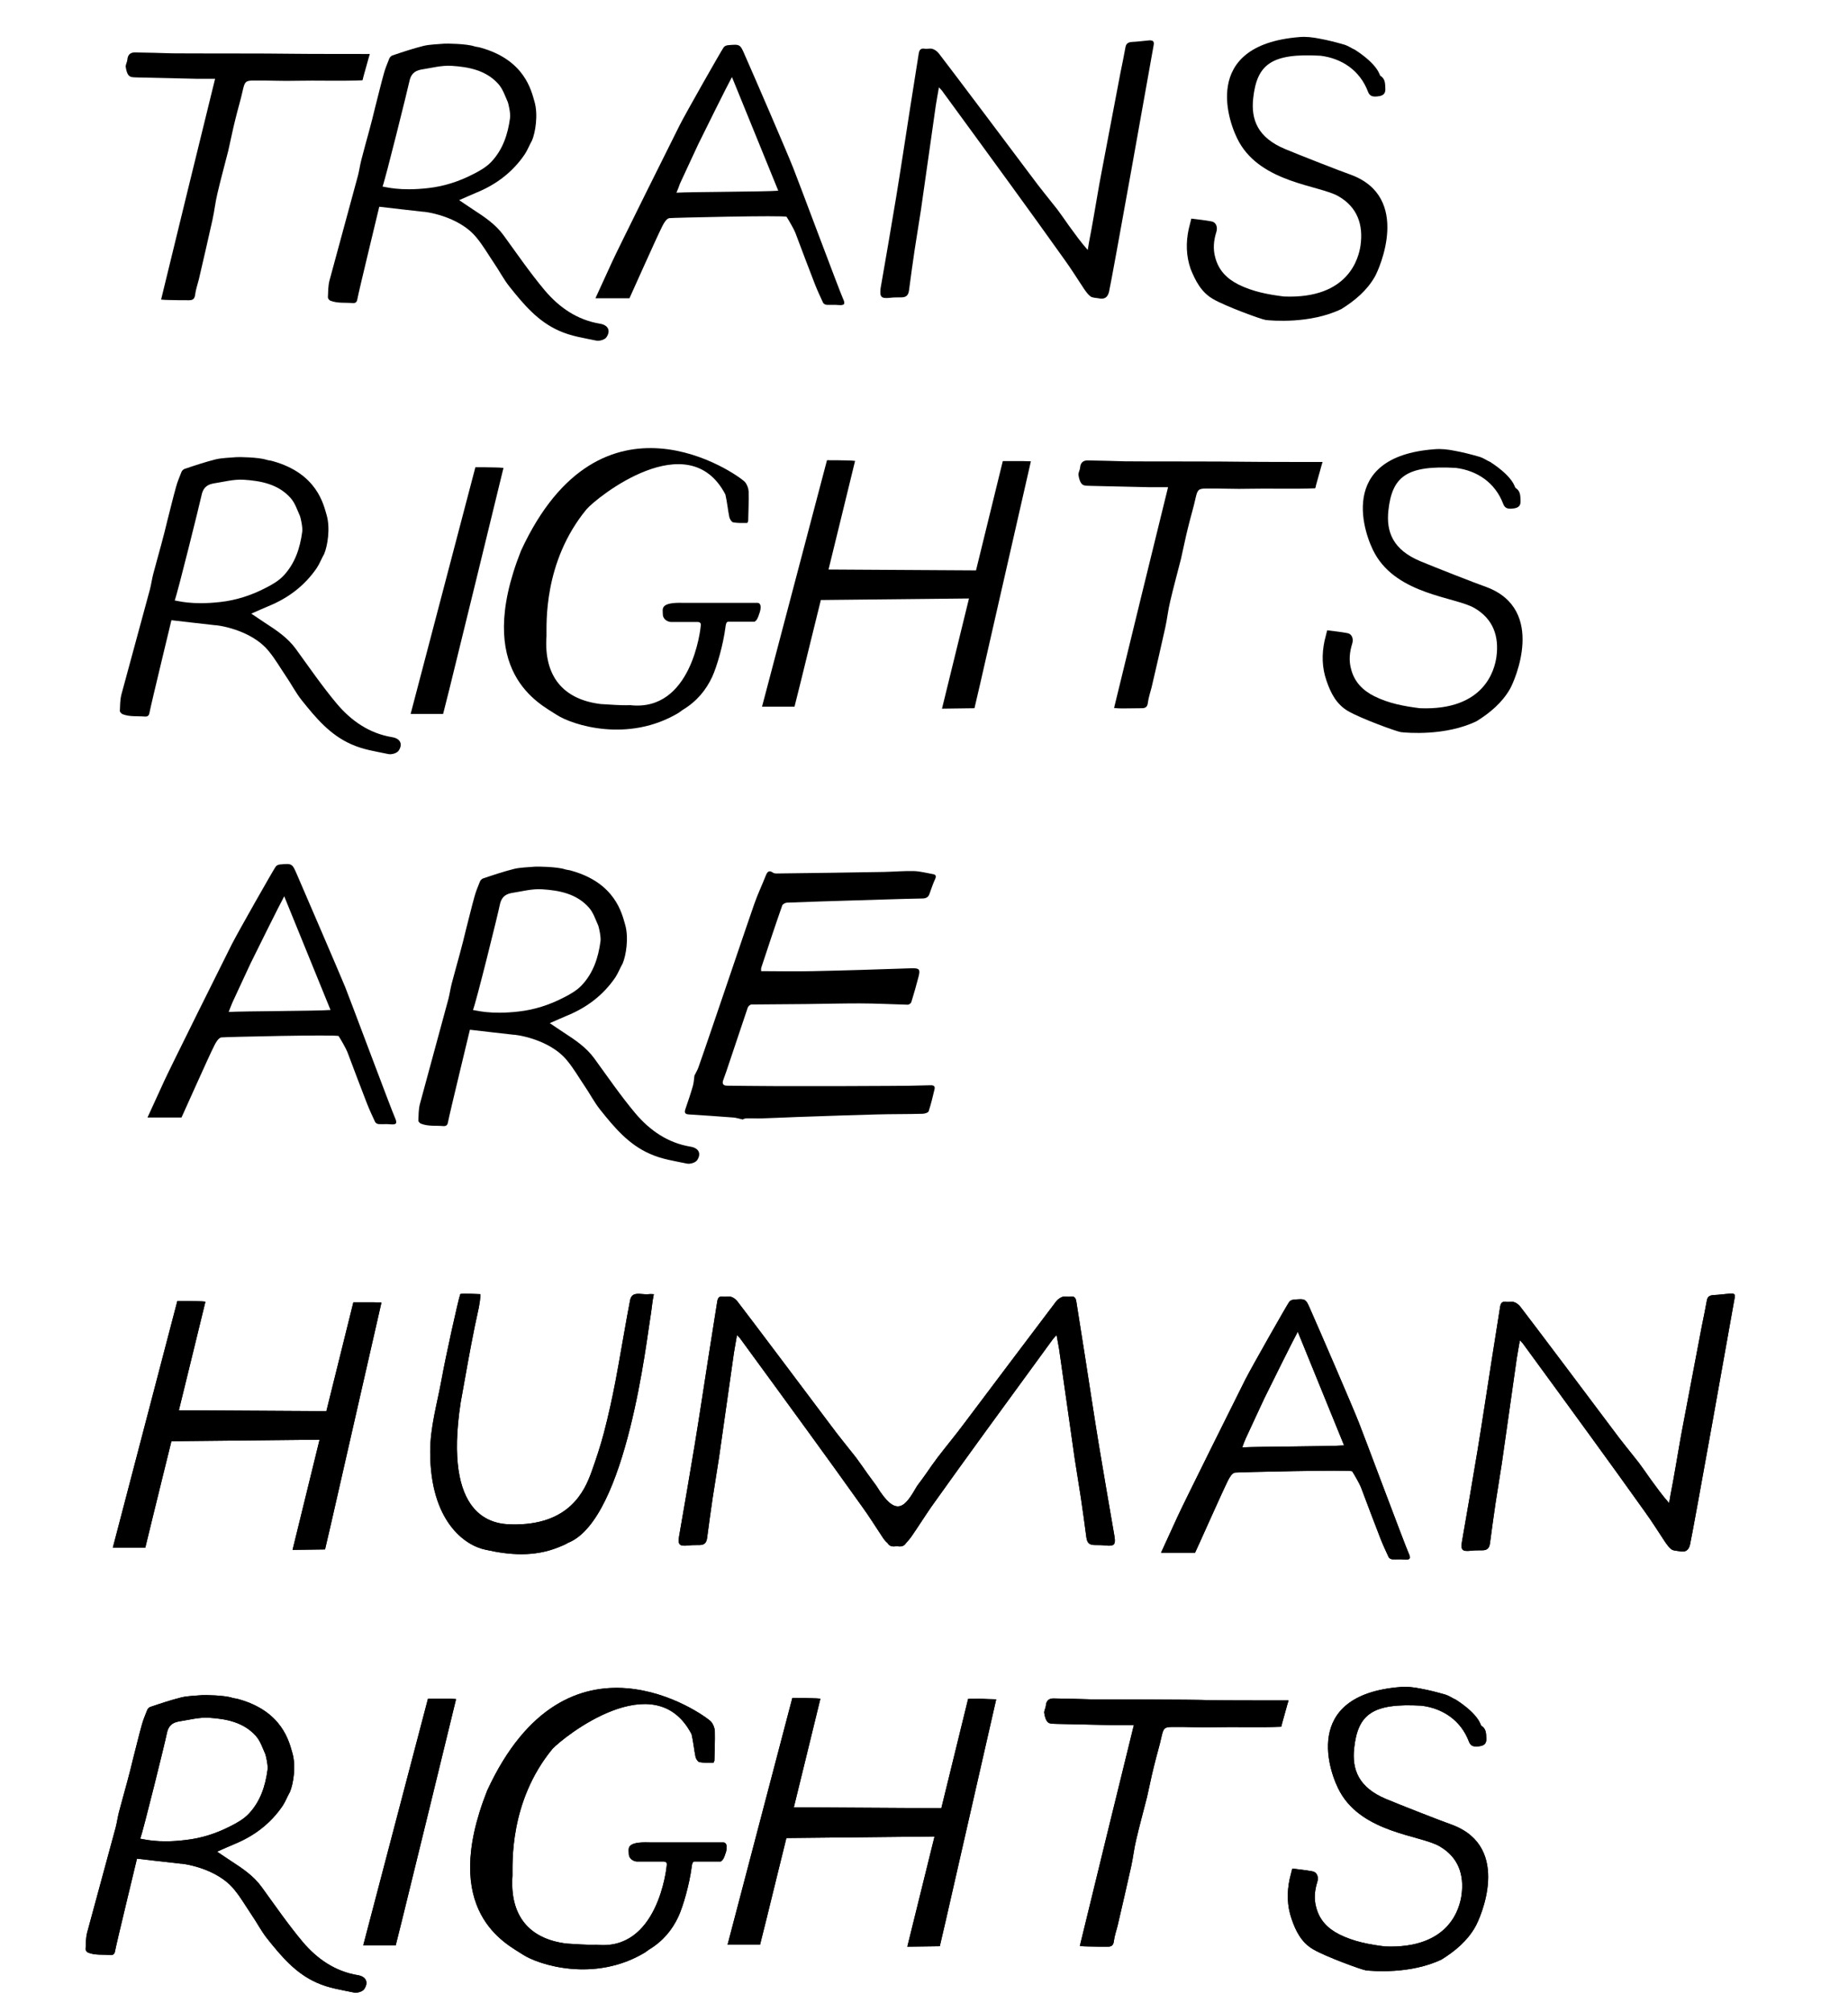 <?xml version="1.0" encoding="utf-8"?>
<!-- Generator: Adobe Illustrator 21.1.0, SVG Export Plug-In . SVG Version: 6.00 Build 0)  -->
<svg version="1.1" id="Layer_1" xmlns="http://www.w3.org/2000/svg" xmlns:xlink="http://www.w3.org/1999/xlink" x="0px" y="0px"
	 viewBox="0 0 842 916.9" style="enable-background:new 0 0 842 916.9;" xml:space="preserve">
<g id="allText">
	<path d="M405.5,135.7c1.6-0.2,3.1-0.2,4.7-0.2c2.6,0.1,3.7-0.8,4-3.4c0.8-6,1.6-12,2.5-18c0.9-6.1,2-12.3,2.9-18.4
		c2.3-15.9,4.5-31.8,6.8-47.8c0.4-2.6,0.9-5.1,1.4-8.1c0.8,0.9,1.3,1.3,1.6,1.8c10.2,14,20.5,28,30.7,42.1
		c8.3,11.4,16.5,22.8,24.7,34.3c3.2,4.4,6.1,9.1,9.1,13.6c0.9,1.3,1.8,2.6,3,3.5c0.9,0.6,2.3,0.6,3.5,0.8c2.7,0.6,4.2-0.2,4.9-2.9
		c1.4-6.1,18.8-103.6,20.3-112.2c0.4-1.9-0.2-2.5-2-2.4c-2.6,0.2-5.1,0.6-7.7,0.7c-1.8,0.1-2.8,0.7-3.1,2.4
		c-0.7,3.9-1.5,7.8-2.3,11.7c-2.9,15.3-5.8,30.5-8.7,45.8c-1.2,6.2-2.2,12.5-3.3,18.7c-0.7,4.2-1.5,8.4-2.3,12.6
		c-0.2,1.2-0.4,2.4-0.6,3.6c-3.2-3.6-5.9-7.4-8.6-11.1c-1.7-2.4-3.4-4.9-5.2-7.3c-3.9-5-8-9.9-11.8-15.1c-2-2.7-39.4-52.5-42.2-56
		c-0.7-0.9-1.8-1.8-2.9-2.1c-1.1-0.4-2.3,0.1-3.5-0.1c-1.8-0.3-2.5,0.4-2.8,2.2c-1.3,8.4-2.7,16.9-4,25.3
		c-2.1,13.4-4.1,26.8-6.3,40.2c-2.3,13.9-4.7,27.8-7.1,41.6C400.8,135.4,401.5,136.1,405.5,135.7z"/>
	<path d="M164.6,73c-0.6,2.3-0.9,4.7-1.5,7c-4.3,16-8.7,31.9-13,47.9c-0.6,2.4-0.6,5-0.7,7.6c0,0.5,0.6,1.3,1.1,1.5
		c3.3,1.3,6.8,0.8,10.2,1.1c1.3,0.1,1.9-0.5,2.1-1.7c0.8-4.3,10-42,10-42.2c6.6,0.8,13.2,1.5,20.1,2.3c-0.5-0.2,16.1,1.5,24.4,12
		c2.8,3.4,5.1,7.4,7.6,11.1c2.5,3.6,4.5,7.6,7.3,11.1c6.4,8,12.8,15.7,22.5,20c5.5,2.5,11.3,3.3,17,4.5c1.4,0.3,3.8-0.4,4.6-1.5
		c2.1-3.1,0.7-5.6-2.9-6.2c-10.4-1.7-18.6-7.4-25.2-15.2c-6.7-8-12.6-16.6-18.7-25c-3.7-5.1-8.8-8.5-13.9-11.8c-2-1.3-4-2.7-6.4-4.3
		c3-1.3,5.4-2.4,7.8-3.4c9.1-3.7,16.6-9.4,22.1-17.5c1.3-2,2.1-4.2,3.3-6.3c1.5-3.5,2.9-11.7,1.1-17.8c-1.4-4.7-4.3-18.9-24.6-24.5
		c-0.9-0.3-1.9-0.3-2.8-0.6c-3.6-1.2-12.8-1.3-13.7-1.2c-3.2,0.3-6.4,0.3-9.4,1c-4.8,1.2-9.6,2.8-14.3,4.4c-0.5,0.2-1.1,0.8-1.3,1.3
		c-0.9,2.3-1.9,4.6-2.5,6.9c-1.4,5-2.6,10.1-3.9,15.1c-0.9,3.7-1.8,7.4-2.8,11C167,63.9,165.8,68.4,164.6,73z M186.5,37.2
		c0.6-3.1,2.1-4.9,5.4-5.5c4.6-0.7,9.3-2,13.9-1.7c7.8,0.5,15.6,2,21.2,8.2c2.1,2.3,3.1,5.5,4.4,8.4c0.2,0.5,1.3,5,1,7.1
		c-1,7.5-3.3,14.5-8.6,20.1c-2.3,2.4-5.3,4.1-8.3,5.6c-6.4,3.3-13.2,5.5-20.4,6.3c-13,1.5-19.6-0.6-20.8-0.7
		C175.6,81.7,185.7,40.9,186.5,37.2z"/>
	<path d="M552.6,136.2c5.6,3.3,22,9.3,24.1,9.6c2.5,0.3,20.3,1.9,34.5-5c6.1-3.8,11.6-8.4,15.2-14.7c2-3.5,16.7-36.1-10.7-46.4
		c-4.4-1.5-24.5-9.4-30.2-11.8c-12.4-5.2-15.6-13.3-14.5-23.2c1.7-15.3,8.2-20.6,30.7-19.3c9.6,1.2,17.9,6.6,21.6,16.4
		c0.8,2.1,2.2,2.5,5.2,2c2.1-0.4,2.8-1.5,2.7-3.5c-0.1-2.2,0-4.4-2.3-5.8c-0.4-0.2-0.6-4.7-11.5-11.8c-1.6-0.7-3.1-1.8-4.7-2.3
		c-3.8-1.1-7.6-2.1-11.5-2.8c-3-0.6-6.2-1-9.3-0.7c-45.3,3.7-32.1,39.5-27.3,47.9c10.5,18.6,36.5,19.6,45.2,24.6s11.4,13,10.1,22.4
		c-0.8,5.5-5.2,24.5-34.9,23.3c-7.2-0.9-14.2-2.2-20.8-5.5c-5.3-2.7-9-6.5-10.5-12.3c-1.1-3.9-0.7-7.8,0.5-11.6
		c0.7-2.2-0.1-4.4-2.1-4.8c-3.1-0.6-6.3-0.9-9.3-1.3c-0.4,1.6-0.8,3.2-1.2,4.8c-1.3,6.1-1.2,12.2,0.9,18.2
		C544.7,128,547.3,133.1,552.6,136.2z"/>
	<path d="M301.8,103c0.7-1.4,1.8-3.3,3.1-3.6c1-0.2,53-1.4,53.5-0.6c0.9,1.4,3.4,5.7,4,7.3c2.9,7.8,5.9,15.6,8.9,23.4
		c1.1,2.8,2.4,5.6,3.7,8.4c0.2,0.5,1.1,1,1.7,1c1.8,0.1,3.6-0.1,5.4,0.1c2.6,0.2,3.2-0.4,2-2.9c-1.6-3.5-21.4-56.5-22.7-59.6
		c-3-7.6-17.7-41.6-21.9-51.1c-2.3-5.3-2.2-5.3-7.9-4.8c-0.7,0.1-1.5,0.4-1.9,1c-1.3,1.9-17,29.5-20,35.4
		c-2.8,5.5-28.9,58-30.8,62.3c-2.5,5.4-5,10.9-7.6,16.6c5.1,0,10.2,0,15.5,0C287.5,134.5,299,108.5,301.8,103z M309.8,83.7
		c2.2-4.9,7.9-16.9,8.4-18.1c1.5-3.1,13.8-27.9,15.3-30.5c7.2,17.7,14.2,34.8,21.1,51.8c-6.3,0.5-39.5,0.5-46.4,0.9
		C308.8,86.5,309.3,85.1,309.8,83.7z"/>
	<path d="M58.9,34.6c0.9,0.8,2.7,0.6,4.2,0.7c8.8,0.2,17.7,0.4,26.5,0.6c2.7,0,5.3,0,8.4,0c-8.3,33.7-16.4,66.9-24.6,100.6
		c1.1,0.1,2.3,0.2,3.6,0.2c3.1,0.1,6.1,0.1,9.2,0.1c1.6,0,2.5-0.6,2.7-2.5c0.3-2.4,1.1-4.6,1.7-7c2.1-9,4.2-18.1,6.2-27.1
		c0.9-4,1.3-8.2,2.3-12.2c1.5-6.5,3.3-12.9,4.9-19.3c1.1-4.7,2-9.5,3.2-14.2c1.1-4.6,2.5-9.1,3.5-13.7c0.8-3.4,1.2-4.1,4.7-4.1
		c6.7-0.1,13.4,0.3,20.1,0.1c8.3-0.2,19.8,0.2,29.5-0.2c0.4-0.1,0.2-0.5,0.9-2.8c0.3-0.9,2.1-7.7,2.6-9.2c0,0-30.6,0-35.2-0.1
		c-9.5-0.2-49.6-0.1-54.9-0.2c-2.3-0.1-14.5-0.4-16.7-0.4c-2.3-0.1-3.5,1-3.7,3.4c-0.1,1.1-0.9,2.3-0.7,3.3
		C57.5,31.9,57.9,33.8,58.9,34.6z"/>
	<path d="M330.5,225.3c0.8,3.4,1.1,6.9,1.8,10.3c0.2,0.9,1,2.2,1.7,2.4c2.1,0.4,4.3,0.3,6.4,0.3c0.2,0,0.4-0.7,0.5-1
		c0.1-4.5,0.3-8.9,0.2-13.4c-0.1-1.5-0.7-3.1-1.7-4.3c-3.3-3.5-65.5-47.6-102,31.3c-22,55.5,8.8,69.9,16.2,74.8
		c7.2,4.7,32.6,12.9,55.6-0.9c0.6-0.4,1.2-0.9,1.8-1.3c6.5-3.9,10.7-9.1,13.5-15.1c2.1-4.6,5-14.4,6.1-23c0.1-0.8,0.3-2,1.1-2.1
		c0.8,0,12.3,0,12.1,0c0.9-0.6,1.4-1.2,2.4-4.4c0.6-2,0.6-4.1-1-4.2c-4.5,0-24.7,0-33.7,0c-11-0.4-9.5,2.8-9.5,5.1
		c0,2.6,2.5,3.6,3.7,3.6c3.7,0,8.1,0,11,0c1.8-0.1,2.8,0.1,2.6,1.6c-0.1,1.6-4.2,39.5-32.2,36.3c-4.4,0.2-9-0.3-13.4-0.5
		c-17.2-2.1-26-12.8-24.7-31c0.1-5.2-1.6-33.6,18.2-57.7C271.9,226.6,313.7,193.1,330.5,225.3z"/>
	<path d="M55.8,325.4c3.3,1.3,6.8,0.8,10.2,1.1c1.3,0.1,1.9-0.5,2.1-1.7c0.8-4.3,10-42,10-42.2c6.6,0.8,13.2,1.5,20.1,2.3
		c-0.5-0.2,16.1,1.5,24.4,12c2.8,3.4,5.1,7.4,7.6,11.1c2.5,3.6,4.5,7.6,7.3,11.1c6.4,8,12.8,15.7,22.5,20c5.5,2.5,11.3,3.3,17,4.5
		c1.4,0.3,3.8-0.4,4.6-1.5c2.1-3.1,0.7-5.6-2.9-6.2c-10.4-1.7-18.6-7.4-25.2-15.2c-6.7-8-12.6-16.6-18.7-25
		c-3.7-5.1-8.8-8.5-13.9-11.8c-2-1.3-4-2.7-6.4-4.3c3-1.3,5.4-2.4,7.8-3.4c9.1-3.7,16.6-9.4,22.1-17.5c1.3-2,2.1-4.2,3.3-6.3
		c1.5-3.5,2.9-11.7,1.1-17.8c-1.4-4.7-4.3-18.9-24.6-24.5c-0.9-0.3-1.9-0.3-2.8-0.6c-3.6-1.2-12.8-1.3-13.7-1.2
		c-3.2,0.3-6.4,0.3-9.4,1c-4.8,1.2-9.6,2.8-14.3,4.4c-0.5,0.2-1.1,0.8-1.3,1.3c-0.9,2.3-1.9,4.6-2.5,6.9c-1.4,5-2.6,10.1-3.9,15.1
		c-0.9,3.7-1.8,7.4-2.8,11c-1.2,4.5-2.5,9-3.7,13.6c-0.6,2.3-0.9,4.7-1.5,7c-4.3,16-8.7,31.9-13,47.9c-0.6,2.4-0.6,5-0.7,7.6
		C54.7,324.4,55.3,325.2,55.8,325.4z M91.8,225.8c0.6-3.1,2.1-4.9,5.4-5.5c4.6-0.7,9.3-2,13.9-1.7c7.8,0.5,15.6,2,21.2,8.2
		c2.1,2.3,3.1,5.5,4.4,8.4c0.2,0.5,1.3,5,1,7.1c-1,7.5-3.3,14.5-8.6,20.1c-2.3,2.4-5.3,4.1-8.3,5.6c-6.4,3.3-13.2,5.5-20.4,6.3
		c-13,1.5-19.6-0.6-20.8-0.7C80.9,270.3,91,229.5,91.8,225.8z"/>
	<path d="M520.3,322.7c1.6,0,2.5-0.6,2.7-2.5c0.3-2.4,1.1-4.6,1.7-7c2.1-9,4.2-18.1,6.2-27.1c0.9-4,1.3-8.2,2.3-12.2
		c1.5-6.5,3.3-12.9,4.9-19.3c1.1-4.7,2-9.5,3.2-14.2c1.1-4.6,2.5-9.1,3.5-13.7c0.8-3.4,1.2-4.1,4.7-4.1c6.7-0.1,13.4,0.3,20.1,0.1
		c8.3-0.2,19.8,0.2,29.5-0.2c0.4-0.1,0.2-0.5,0.9-2.8c0.3-0.9,2.1-7.7,2.6-9.2c0,0-30.6,0-35.2-0.1c-9.5-0.2-49.6-0.1-54.9-0.2
		c-2.3-0.1-14.5-0.4-16.7-0.4c-2.3-0.1-3.5,1-3.7,3.4c-0.1,1.1-0.9,2.3-0.7,3.3c0.2,1.5,0.7,3.3,1.7,4.2c0.9,0.8,2.7,0.6,4.2,0.7
		c8.8,0.2,17.7,0.4,26.5,0.6c2.7,0,5.3,0,8.4,0c-8.3,33.7-16.4,66.9-24.6,100.6c1.1,0.1,2.3,0.2,3.6,0.2
		C514.2,322.7,517.2,322.8,520.3,322.7z"/>
	<path d="M204.8,313.8c8.3-33.7,16.4-66.9,24.6-100.6c-1.1-0.1-2.3-0.2-3.6-0.2c-3.1-0.1-6.1-0.1-9.2-0.1l-29.5,112.4
		c5.3,0,9.3,0,14.8,0L204.8,313.8z"/>
	<path d="M347.2,322c5.3,0,9.3,0,14.8,0l2.9-11.6c3-12.4,6.1-24.7,9.1-37c22.6-0.2,45-0.5,67.5-0.7l-12.3,50.2
		c5.3-0.1,9.3-0.1,14.8-0.2l2.7-11.6c7.7-33.9,15.3-67.2,23-100.9c-1.1,0-2.3-0.1-3.6-0.1c-3.1,0-6.1,0-9.2,0l-12.2,49.8l-67.2-0.4
		c4-16.5,8.1-32.9,12.1-49.5c-1.1-0.1-2.3-0.2-3.6-0.2c-3.1-0.1-6.1-0.1-9.2-0.1L347.2,322z"/>
	<path d="M626.5,252.4C637,271,663,272,671.7,277s11.4,13,10.1,22.4c-0.8,5.5-5.2,24.5-34.9,23.3c-7.2-0.9-14.2-2.2-20.8-5.5
		c-5.3-2.7-9-6.5-10.5-12.3c-1.1-3.9-0.7-7.8,0.5-11.6c0.7-2.2-0.1-4.4-2.1-4.8c-3.1-0.6-6.3-0.9-9.3-1.3c-0.4,1.6-0.8,3.2-1.2,4.8
		c-1.3,6.1-1.2,12.2,0.9,18.2c1.9,5.6,4.5,10.7,9.8,13.8c5.6,3.3,22,9.3,24.1,9.6c2.5,0.3,20.3,1.9,34.5-5
		c6.1-3.8,11.6-8.4,15.2-14.7c2-3.5,16.7-36.1-10.7-46.4c-4.4-1.5-24.5-9.4-30.2-11.8c-12.4-5.2-15.6-13.3-14.5-23.2
		c1.7-15.3,8.2-20.6,30.7-19.3c9.6,1.2,17.9,6.6,21.6,16.4c0.8,2.1,2.2,2.5,5.2,2c2.1-0.4,2.8-1.5,2.7-3.5c-0.1-2.2,0-4.4-2.3-5.8
		c-0.4-0.2-0.6-4.7-11.5-11.8c-1.6-0.7-3.1-1.8-4.7-2.3c-3.8-1.1-7.6-2.1-11.5-2.8c-3-0.6-6.2-1-9.3-0.7
		C608.5,208.1,621.7,244,626.5,252.4z"/>
	<path d="M356.4,412.6c0.2-0.6,1.3-1.2,2-1.3c10-0.4,20-0.7,30-1c10.6-0.3,21.2-0.7,31.8-0.9c1.9,0,2.9-0.7,3.4-2.4
		c0.8-2.2,1.5-4.4,2.5-6.5c0.6-1.4,0.2-2-1-2.2c-2.9-0.5-5.8-1.3-8.7-1.4c-4.5-0.1-9.1,0.3-13.6,0.4c-16.4,0.3-32.7,0.5-49.1,0.7
		c-0.5,0-1.1-0.1-1.4-0.3c-1.9-1.4-2.7-0.5-3.4,1.3c-1.7,4.3-3.7,8.5-5.2,12.8c-5.1,14.7-10,29.4-15,44
		c-3.5,10.2-6.9,20.4-10.5,30.6c-0.5,1.4-1.3,2.6-1.8,3.7c-0.2,1.7-0.3,3.2-0.7,4.7c-1,3.5-2.2,7-3.4,10.5c-0.6,1.7-0.2,2.4,1.6,2.5
		c6.7,0.4,13.5,0.9,20.2,1.4c1.3,0.1,2.5,0.5,4.3,0.9c0.1,0,0.8-0.5,1.5-0.5c2.4-0.1,4.8,0.1,7.2,0c7-0.2,14-0.6,21.1-0.8
		c10.4-0.4,20.9-0.7,31.3-1c6.9-0.2,13.9-0.1,20.8-0.3c1,0,2.6-0.5,2.8-1.1c1.1-3.3,1.9-6.7,2.7-10.1c0.3-1.3-0.3-1.8-1.7-1.8
		c-6.4,0.2-12.8,0.3-19.2,0.3c-13.4,0.1-26.7,0.1-40.1,0.1c-8.1,0-16.2,0-24.3-0.1c-3.1,0-6.1-0.1-9.2-0.1c-1.7,0-2.4-0.8-1.8-2.5
		c0.5-1.3,0.9-2.6,1.4-3.9c3.3-9.7,6.5-19.5,9.8-29.2c0.2-0.6,1.1-1.4,1.7-1.4c8.3-0.1,16.7-0.1,25-0.2c8.1-0.1,16.1-0.3,24.2-0.3
		c7.3,0,14.7,0.4,22,0.6c0.5,0,1.4-0.6,1.6-1.1c1.2-3.9,2.3-7.7,3.3-11.6c0.9-3.5,0.4-4-3.3-3.9c-14.9,0.5-29.8,1-44.7,1.3
		c-7.8,0.2-15.7,0-23.7,0c0-0.6-0.1-1.2,0.1-1.7C350,431.4,353.1,422,356.4,412.6z"/>
	<path d="M135.4,398.7c-2.3-5.3-2.2-5.3-7.9-4.8c-0.7,0.1-1.5,0.4-1.9,1c-1.3,1.9-17,29.5-20,35.4c-2.8,5.5-28.9,58-30.8,62.3
		c-2.5,5.4-5,10.9-7.6,16.6c5.1,0,10.2,0,15.5,0c0.7-1.4,12.2-27.4,15-32.9c0.7-1.4,1.8-3.3,3.1-3.6c1-0.2,53-1.4,53.5-0.6
		c0.9,1.4,3.4,5.7,4,7.3c2.9,7.8,5.9,15.6,8.9,23.4c1.1,2.8,2.4,5.6,3.7,8.4c0.2,0.5,1.1,1,1.7,1c1.8,0.1,3.6-0.1,5.4,0.1
		c2.6,0.2,3.1-0.4,2-2.9c-1.6-3.5-21.4-56.5-22.7-59.6C154.2,442.3,139.5,408.2,135.4,398.7z M104.2,461.1c0.5-1.3,1-2.7,1.6-4.1
		c2.2-4.9,7.9-16.9,8.4-18.1c1.5-3.1,13.8-27.9,15.3-30.5c7.2,17.7,14.2,34.8,21.1,51.8C144.3,460.7,111.1,460.7,104.2,461.1z"/>
	<path d="M191.8,512c3.3,1.3,6.8,0.8,10.2,1.1c1.3,0.1,1.9-0.5,2.1-1.7c0.8-4.3,10-42,10-42.2c6.6,0.8,13.2,1.5,20.1,2.3
		c-0.5-0.2,16.1,1.5,24.4,12c2.8,3.4,5.1,7.4,7.6,11.1c2.5,3.6,4.5,7.6,7.3,11.1c6.4,8,12.8,15.7,22.5,20c5.5,2.5,11.3,3.3,17,4.5
		c1.4,0.3,3.8-0.4,4.6-1.5c2.1-3.1,0.7-5.6-2.9-6.2c-10.4-1.7-18.6-7.4-25.2-15.2c-6.7-8-12.6-16.6-18.7-25
		c-3.7-5.1-8.8-8.5-13.9-11.8c-2-1.3-4-2.7-6.4-4.3c3-1.3,5.4-2.4,7.8-3.4c9.1-3.7,16.6-9.4,22.1-17.5c1.3-2,2.1-4.2,3.3-6.3
		c1.5-3.5,2.9-11.7,1.1-17.8c-1.4-4.7-4.3-18.9-24.6-24.5c-0.9-0.3-1.9-0.3-2.8-0.6c-3.6-1.2-12.8-1.3-13.7-1.2
		c-3.2,0.3-6.4,0.3-9.4,1c-4.8,1.2-9.6,2.8-14.3,4.4c-0.5,0.2-1.1,0.8-1.3,1.3c-0.9,2.3-1.9,4.6-2.5,6.9c-1.4,5-2.6,10.1-3.9,15.1
		c-0.9,3.7-1.8,7.4-2.8,11c-1.2,4.5-2.5,9-3.7,13.6c-0.6,2.3-0.9,4.7-1.5,7c-4.3,16-8.7,31.9-13,47.9c-0.6,2.4-0.6,5-0.7,7.6
		C190.7,511.1,191.3,511.8,191.8,512z M227.7,412.4c0.6-3.1,2.1-4.9,5.4-5.5c4.6-0.7,9.3-2,13.9-1.7c7.8,0.5,15.6,2,21.2,8.2
		c2.1,2.3,3.1,5.5,4.4,8.4c0.2,0.5,1.3,5,1,7.1c-1,7.5-3.3,14.5-8.6,20.1c-2.3,2.4-5.3,4.1-8.3,5.6c-6.4,3.3-13.2,5.5-20.4,6.3
		c-13,1.5-19.6-0.6-20.8-0.7C216.9,456.9,227,416.1,227.7,412.4z"/>
	<path d="M254.5,705c1.5-0.6,3-1.2,4.3-2c26.8-10.6,36-94.3,37.5-102.6c0.6-3.3,0.8-7,1.6-10.7c-2.7-0.2-2.2,0.2-4.4,0
		c-3.3-0.3-5.7-0.6-6.4,2.7c-1.1,5.2-5.3,30-6.7,37.1c-1.5,7.8-3.2,15.5-5.2,23.2c-1.6,6.1-3.6,12.1-5.7,18
		c-3.1,8.5-10,24.6-36.7,23.9c-8-0.2-31-2.8-22.9-55.6c0.2-0.9,3.2-18.1,4.7-25.9c1.1-5.8,2.3-11.7,3.6-17.5
		c0.3-1.6,0.7-4.2,0.7-5.9c0,0-9-0.5-9.2,0c-1.1,3.4-6.7,28.7-8.5,38.8c-2,11-5.2,21.7-5.2,33c0,31.8,15.9,42.7,25.1,44.6
		C232.1,708.6,243.4,709.5,254.5,705z"/>
	<path d="M69,693.7c3-12.4,6.1-24.7,9.1-37c22.6-0.2,45-0.5,67.5-0.7l-12.3,50.2c5.3-0.1,9.3-0.1,14.8-0.2l2.7-11.6
		c7.7-33.9,15.3-67.2,23-100.9c-1.1,0-2.3-0.1-3.6-0.1c-3.1,0-6.1,0-9.2,0L148.7,643l-67.2-0.4c4-16.5,8.1-32.9,12.1-49.5
		c-1-0.1-2.3-0.2-3.6-0.2c-3.1-0.1-6.1-0.1-9.2-0.1L51.4,705.2c5.3,0,9.3,0,14.8,0L69,693.7z"/>
	<path d="M788.5,589.4c-2.6,0.2-5.1,0.6-7.7,0.7c-1.8,0.1-2.8,0.7-3.1,2.4c-0.7,3.9-1.5,7.8-2.3,11.7c-2.9,15.3-5.8,30.5-8.7,45.8
		c-1.2,6.2-2.2,12.5-3.3,18.7c-0.7,4.2-1.5,8.4-2.3,12.6c-0.2,1.2-0.4,2.4-0.6,3.6c-3.2-3.6-5.9-7.4-8.6-11.1
		c-1.7-2.4-3.4-4.9-5.2-7.3c-3.9-5-8-9.9-11.8-15.1c-2-2.7-39.4-52.5-42.2-56c-0.7-0.9-1.8-1.8-2.9-2.1c-1.1-0.4-2.3,0.1-3.5-0.1
		c-1.8-0.3-2.5,0.4-2.8,2.2c-1.3,8.4-2.7,16.9-4,25.3c-2.1,13.4-4.1,26.8-6.3,40.2c-2.3,13.9-4.7,27.8-7.1,41.6
		c-0.6,3.8,0.1,4.5,4.1,4.1c1.6-0.2,3.1-0.2,4.7-0.2c2.6,0.1,3.7-0.8,4-3.4c0.8-6,1.6-12,2.5-18c0.9-6.1,2-12.3,2.9-18.4
		c2.3-15.9,4.5-31.8,6.8-47.8c0.4-2.6,0.9-5.1,1.4-8.1c0.8,0.9,1.3,1.3,1.6,1.8c10.2,14,20.5,28,30.7,42.1
		c8.3,11.4,16.5,22.8,24.7,34.3c3.2,4.4,6.1,9.1,9.1,13.6c0.9,1.3,1.8,2.6,3,3.5c0.9,0.6,2.3,0.6,3.5,0.8c2.7,0.6,4.2-0.2,4.9-2.9
		c1.4-6.1,18.8-103.6,20.3-112.2C790.8,589.9,790.3,589.3,788.5,589.4z"/>
	<path d="M559.5,674.6c0.7-1.4,1.8-3.3,3.1-3.6c1-0.2,53-1.4,53.5-0.6c0.9,1.4,3.4,5.7,4,7.3c2.9,7.8,5.9,15.6,8.9,23.4
		c1.1,2.8,2.4,5.6,3.7,8.4c0.2,0.5,1.1,1,1.7,1c1.8,0.1,3.6-0.1,5.4,0.1c2.6,0.2,3.2-0.4,2-2.9c-1.6-3.5-21.4-56.5-22.7-59.6
		c-3-7.6-17.7-41.6-21.9-51.1c-2.3-5.3-2.2-5.3-7.9-4.8c-0.7,0.1-1.5,0.4-1.9,1c-1.3,1.9-17,29.5-20,35.4
		c-2.8,5.5-28.9,58-30.8,62.3c-2.5,5.4-5,10.9-7.6,16.6c5.1,0,10.2,0,15.5,0C545.2,706.2,556.7,680.2,559.5,674.6z M567.6,655.4
		c2.2-4.9,7.9-16.9,8.4-18.1c1.5-3.1,13.8-27.9,15.3-30.5c7.2,17.7,14.2,34.8,21.1,51.8c-6.3,0.5-39.5,0.5-46.4,0.9
		C566.5,658.1,567,656.7,567.6,655.4z"/>
	<path d="M313.5,704.2c1.6-0.2,3.1-0.2,4.7-0.2c2.6,0.1,3.7-0.8,4-3.4c0.8-6,1.6-12,2.5-18c0.9-6.1,2-12.3,2.9-18.4
		c2.3-15.9,4.5-31.8,6.8-47.8c0.4-2.6,0.9-5.1,1.4-8.1c0.8,0.9,1.3,1.3,1.6,1.8c10.2,14,20.5,28,30.7,42.1
		c8.3,11.4,16.5,22.8,24.7,34.3c3.2,4.4,6.1,9.1,9.1,13.6c0.7,1.1,1.5,2.2,2.5,3c0.8,1.4,2.1,1.8,4.2,1.4c2,0.4,3.4,0,4.2-1.4
		c0.9-0.9,1.7-1.9,2.5-3c3.1-4.5,6-9.1,9.1-13.6c8.2-11.5,16.4-22.9,24.7-34.3c10.2-14,20.5-28.1,30.7-42.1c0.4-0.5,0.8-0.9,1.6-1.8
		c0.5,3,1.1,5.6,1.4,8.1c2.3,15.9,4.5,31.8,6.8,47.8c0.9,6.1,2,12.3,2.9,18.4c0.9,6,1.7,12,2.5,18c0.4,2.6,1.4,3.4,4,3.4
		c1.6,0,3.1,0,4.7,0.2c3.9,0.4,4.7-0.3,4.1-4.1c-2.4-13.9-4.8-27.8-7.1-41.6c-2.2-13.4-4.2-26.8-6.3-40.2c-1.3-8.4-2.7-16.9-4-25.3
		c-0.3-1.8-1-2.5-2.8-2.2c-1.1,0.2-2.4-0.3-3.5,0.1c-1.1,0.4-2.2,1.2-2.9,2.1c-2.7,3.5-40.2,53.3-42.2,56c-3.8,5.1-7.9,10-11.8,15.1
		c-1.8,2.4-3.5,4.8-5.2,7.3c-1.3,1.9-2.7,3.7-4.1,5.6c-5.5,9.5-9.3,15.2-18.6,0c-1.4-1.9-2.7-3.7-4.1-5.6c-1.7-2.4-3.4-4.9-5.2-7.3
		c-3.9-5-8-9.9-11.8-15.1c-2-2.7-39.4-52.5-42.2-56c-0.7-0.9-1.8-1.8-2.9-2.1c-1.1-0.4-2.3,0.1-3.5-0.1c-1.8-0.3-2.5,0.4-2.8,2.2
		c-1.3,8.4-2.7,16.9-4,25.3c-2.1,13.4-4.1,26.8-6.3,40.2c-2.3,13.9-4.7,27.8-7.1,41.6C308.8,703.9,309.6,704.6,313.5,704.2z"/>
	<path d="M163.1,900c-10.4-1.7-18.6-7.4-25.2-15.2c-6.7-8-12.6-16.6-18.7-25c-3.7-5.1-8.8-8.5-13.9-11.8c-2-1.3-4-2.7-6.4-4.3
		c3-1.3,5.4-2.4,7.8-3.4c9.1-3.7,16.6-9.4,22.1-17.5c1.3-2,2.1-4.2,3.3-6.3c1.5-3.5,2.9-11.7,1.1-17.8c-1.4-4.7-4.3-18.9-24.6-24.5
		c-0.9-0.3-1.9-0.3-2.8-0.6c-3.6-1.2-12.8-1.3-13.7-1.2c-3.2,0.3-6.4,0.3-9.4,1c-4.8,1.2-9.6,2.8-14.3,4.4c-0.5,0.2-1.1,0.8-1.3,1.3
		c-0.9,2.3-1.9,4.6-2.5,6.9c-1.4,5-2.6,10.1-3.9,15.1c-0.9,3.7-1.8,7.4-2.8,11c-1.2,4.5-2.5,9-3.7,13.6c-0.6,2.3-0.9,4.7-1.5,7
		c-4.3,16-8.7,31.9-13,47.9c-0.6,2.4-0.6,5-0.7,7.6c0,0.5,0.6,1.3,1.1,1.5c3.3,1.3,6.8,0.8,10.2,1.1c1.3,0.1,1.9-0.5,2.1-1.7
		c0.8-4.3,10-42,10-42.2c6.6,0.8,13.2,1.5,20.1,2.3c-0.5-0.2,16.1,1.5,24.4,12c2.8,3.4,5.1,7.4,7.6,11.1c2.5,3.6,4.5,7.6,7.3,11.1
		c6.4,8,12.8,15.7,22.5,20c5.5,2.5,11.3,3.3,17,4.5c1.4,0.3,3.8-0.4,4.6-1.5C168.1,903.2,166.7,900.6,163.1,900z M63.9,837.8
		c1.3-3.4,11.4-44.2,12.1-47.9c0.6-3.1,2.1-4.9,5.4-5.5c4.6-0.7,9.3-2,13.9-1.7c7.8,0.5,15.6,2,21.2,8.2c2.1,2.3,3.1,5.5,4.4,8.4
		c0.2,0.5,1.3,5,1,7.1c-1,7.5-3.3,14.5-8.6,20.1c-2.3,2.4-5.3,4.1-8.3,5.6c-6.4,3.3-13.2,5.5-20.4,6.3
		C71.7,840,65.1,837.9,63.9,837.8z"/>
	<path d="M496.9,774.3c-2.3-0.1-14.5-0.4-16.7-0.4c-2.3-0.1-3.5,1-3.7,3.4c-0.1,1.1-0.9,2.3-0.7,3.3c0.2,1.5,0.7,3.3,1.7,4.2
		c0.9,0.8,2.7,0.6,4.2,0.7c8.8,0.2,17.7,0.4,26.5,0.6c2.7,0,5.3,0,8.4,0c-8.3,33.7-16.4,66.9-24.6,100.6c1.1,0.1,2.3,0.2,3.6,0.2
		c3.1,0.1,6.1,0.1,9.2,0.1c1.6,0,2.5-0.6,2.7-2.5c0.3-2.4,1.1-4.6,1.7-7c2.1-9,4.2-18.1,6.2-27.1c0.9-4,1.3-8.2,2.3-12.2
		c1.5-6.5,3.3-12.9,4.9-19.3c1.1-4.7,2-9.5,3.2-14.2c1.1-4.6,2.5-9.1,3.5-13.7c0.8-3.4,1.2-4.1,4.7-4.1c6.7-0.1,13.4,0.3,20.1,0.1
		c8.3-0.2,19.8,0.2,29.5-0.2c0.4-0.1,0.2-0.5,0.9-2.8c0.3-0.9,2.1-7.7,2.6-9.2c0,0-30.6,0-35.2-0.1
		C542.2,774.3,502.1,774.4,496.9,774.3z"/>
	<path d="M195,774l-29.5,112.4c5.3,0,9.3,0,14.8,0l2.9-11.6c8.3-33.7,16.4-66.9,24.6-100.6c-1-0.1-2.3-0.2-3.6-0.2
		C201.1,774,198,774,195,774z"/>
	<path d="M441.1,774.1l-12.2,49.8l-67.2-0.4c4-16.5,8.1-32.9,12.1-49.5c-1.1-0.1-2.3-0.2-3.6-0.2c-3.1-0.1-6.1-0.1-9.2-0.1
		l-29.5,112.4c5.3,0,9.3,0,14.8,0l2.9-11.6c3-12.4,6.1-24.7,9.1-37c22.6-0.2,45-0.5,67.5-0.7L413.4,887c5.3-0.1,9.3-0.1,14.8-0.2
		l2.7-11.6c7.7-33.9,15.3-67.2,23-100.9c-1.1,0-2.3-0.1-3.6-0.1C447.2,774,444.2,774,441.1,774.1z"/>
	<path d="M661.7,831.5c-4.4-1.5-24.5-9.4-30.2-11.8c-12.4-5.2-15.6-13.3-14.5-23.2c1.7-15.3,8.2-20.6,30.7-19.3
		c9.6,1.2,17.9,6.6,21.6,16.4c0.8,2.1,2.2,2.5,5.2,2c2.1-0.4,2.8-1.5,2.7-3.5c-0.1-2.2,0-4.4-2.3-5.8c-0.4-0.2-0.6-4.7-11.5-11.8
		c-1.6-0.7-3.1-1.8-4.7-2.3c-3.8-1.1-7.6-2.1-11.5-2.8c-3-0.6-6.2-1-9.3-0.7c-45.3,3.7-32.1,39.5-27.3,47.9
		c10.5,18.6,36.5,19.6,45.2,24.6s11.4,13,10.1,22.4c-0.8,5.5-5.2,24.5-34.9,23.3c-7.2-0.9-14.2-2.2-20.8-5.5
		c-5.3-2.7-9-6.5-10.5-12.3c-1.1-3.9-0.7-7.8,0.5-11.6c0.7-2.2-0.1-4.4-2.1-4.8c-3.1-0.6-6.3-0.9-9.3-1.3c-0.4,1.6-0.8,3.2-1.2,4.8
		c-1.3,6.1-1.2,12.2,0.9,18.2c1.9,5.6,4.5,10.7,9.8,13.8c5.6,3.3,22,9.3,24.1,9.6c2.5,0.3,20.3,1.9,34.5-5
		c6.1-3.8,11.6-8.4,15.2-14.7C674.3,874.4,689.1,841.8,661.7,831.5z"/>
	<path d="M329.7,839.5c-4.5,0-24.7,0-33.7,0c-11-0.4-9.5,2.8-9.5,5.1c0,2.6,2.5,3.6,3.7,3.6c3.7,0,8.1,0,11,0
		c1.8-0.1,2.8,0.1,2.6,1.6c-0.1,1.6-4.2,39.5-32.2,36.3c-4.4,0.2-9-0.3-13.4-0.5c-17.2-2.1-26-12.8-24.7-31
		c0.1-5.2-1.6-33.6,18.2-57.7c4.9-5.3,46.7-38.8,63.4-6.7c0.8,3.4,1.1,6.9,1.8,10.3c0.2,0.9,1,2.2,1.7,2.4c2.1,0.4,4.3,0.3,6.4,0.3
		c0.2,0,0.4-0.7,0.5-1c0.1-4.5,0.3-8.9,0.2-13.4c-0.1-1.5-0.7-3.1-1.7-4.3c-3.3-3.5-65.5-47.6-102,31.3c-22,55.5,8.8,69.9,16.2,74.8
		c7.2,4.7,32.6,12.9,55.6-0.9c0.6-0.4,1.2-0.9,1.8-1.3c6.5-3.9,10.7-9.1,13.5-15.1c2.1-4.6,5-14.4,6.1-23c0.1-0.8,0.3-2,1.1-2.1
		c0.8,0,12.3,0,12.1,0c0.9-0.6,1.4-1.2,2.4-4.4C331.3,841.8,331.3,839.7,329.7,839.5z"/>
</g>
<g id="humanRights">
	<path d="M254.5,705c1.5-0.6,3-1.2,4.3-2c26.8-10.6,36-94.3,37.5-102.6c0.6-3.3,0.8-7,1.6-10.7c-2.7-0.2-2.2,0.2-4.4,0
		c-3.3-0.3-5.7-0.6-6.4,2.7c-1.1,5.2-5.3,30-6.7,37.1c-1.5,7.8-3.2,15.5-5.2,23.2c-1.6,6.1-3.6,12.1-5.7,18
		c-3.1,8.5-10,24.6-36.7,23.9c-8-0.2-31-2.8-22.9-55.6c0.2-0.9,3.2-18.1,4.7-25.9c1.1-5.8,2.3-11.7,3.6-17.5
		c0.3-1.6,0.7-4.2,0.7-5.9c0,0-9-0.5-9.2,0c-1.1,3.4-6.7,28.7-8.5,38.8c-2,11-5.2,21.7-5.2,33c0,31.8,15.9,42.7,25.1,44.6
		C232.1,708.6,243.4,709.5,254.5,705z"/>
	<path d="M69,693.7c3-12.4,6.1-24.7,9.1-37c22.6-0.2,45-0.5,67.5-0.7l-12.3,50.2c5.3-0.1,9.3-0.1,14.8-0.2l2.7-11.6
		c7.7-33.9,15.3-67.2,23-100.9c-1.1,0-2.3-0.1-3.6-0.1c-3.1,0-6.1,0-9.2,0L148.7,643l-67.2-0.4c4-16.5,8.1-32.9,12.1-49.5
		c-1-0.1-2.3-0.2-3.6-0.2c-3.1-0.1-6.1-0.1-9.2-0.1L51.4,705.2c5.3,0,9.3,0,14.8,0L69,693.7z"/>
	<path d="M788.5,589.4c-2.6,0.2-5.1,0.6-7.7,0.7c-1.8,0.1-2.8,0.7-3.1,2.4c-0.7,3.9-1.5,7.8-2.3,11.7c-2.9,15.3-5.8,30.5-8.7,45.8
		c-1.2,6.2-2.2,12.5-3.3,18.7c-0.7,4.2-1.5,8.4-2.3,12.6c-0.2,1.2-0.4,2.4-0.6,3.6c-3.2-3.6-5.9-7.4-8.6-11.1
		c-1.7-2.4-3.4-4.9-5.2-7.3c-3.9-5-8-9.9-11.8-15.1c-2-2.7-39.4-52.5-42.2-56c-0.7-0.9-1.8-1.8-2.9-2.1c-1.1-0.4-2.3,0.1-3.5-0.1
		c-1.8-0.3-2.5,0.4-2.8,2.2c-1.3,8.4-2.7,16.9-4,25.3c-2.1,13.4-4.1,26.8-6.3,40.2c-2.3,13.9-4.7,27.8-7.1,41.6
		c-0.6,3.8,0.1,4.5,4.1,4.1c1.6-0.2,3.1-0.2,4.7-0.2c2.6,0.1,3.7-0.8,4-3.4c0.8-6,1.6-12,2.5-18c0.9-6.1,2-12.3,2.9-18.4
		c2.3-15.9,4.5-31.8,6.8-47.8c0.4-2.6,0.9-5.1,1.4-8.1c0.8,0.9,1.3,1.3,1.6,1.8c10.2,14,20.5,28,30.7,42.1
		c8.3,11.4,16.5,22.8,24.7,34.3c3.2,4.4,6.1,9.1,9.1,13.6c0.9,1.3,1.8,2.6,3,3.5c0.9,0.6,2.3,0.6,3.5,0.8c2.7,0.6,4.2-0.2,4.9-2.9
		c1.4-6.1,18.8-103.6,20.3-112.2C790.8,589.9,790.3,589.3,788.5,589.4z"/>
	<path d="M559.5,674.6c0.7-1.4,1.8-3.3,3.1-3.6c1-0.2,53-1.4,53.5-0.6c0.9,1.4,3.4,5.7,4,7.3c2.9,7.8,5.9,15.6,8.9,23.4
		c1.1,2.8,2.4,5.6,3.7,8.4c0.2,0.5,1.1,1,1.7,1c1.8,0.1,3.6-0.1,5.4,0.1c2.6,0.2,3.2-0.4,2-2.9c-1.6-3.5-21.4-56.5-22.7-59.6
		c-3-7.6-17.7-41.6-21.9-51.1c-2.3-5.3-2.2-5.3-7.9-4.8c-0.7,0.1-1.5,0.4-1.9,1c-1.3,1.9-17,29.5-20,35.4
		c-2.8,5.5-28.9,58-30.8,62.3c-2.5,5.4-5,10.9-7.6,16.6c5.1,0,10.2,0,15.5,0C545.2,706.2,556.7,680.2,559.5,674.6z M567.6,655.4
		c2.2-4.9,7.9-16.9,8.4-18.1c1.5-3.1,13.8-27.9,15.3-30.5c7.2,17.7,14.2,34.8,21.1,51.8c-6.3,0.5-39.5,0.5-46.4,0.9
		C566.5,658.1,567,656.7,567.6,655.4z"/>
	<path d="M313.5,704.2c1.6-0.2,3.1-0.2,4.7-0.2c2.6,0.1,3.7-0.8,4-3.4c0.8-6,1.6-12,2.5-18c0.9-6.1,2-12.3,2.9-18.4
		c2.3-15.9,4.5-31.8,6.8-47.8c0.4-2.6,0.9-5.1,1.4-8.1c0.8,0.9,1.3,1.3,1.6,1.8c10.2,14,20.5,28,30.7,42.1
		c8.3,11.4,16.5,22.8,24.7,34.3c3.2,4.4,6.1,9.1,9.1,13.6c0.7,1.1,1.5,2.2,2.5,3c0.8,1.4,2.1,1.8,4.2,1.4c2,0.4,3.4,0,4.2-1.4
		c0.9-0.9,1.7-1.9,2.5-3c3.1-4.5,6-9.1,9.1-13.6c8.2-11.5,16.4-22.9,24.7-34.3c10.2-14,20.5-28.1,30.7-42.1c0.4-0.5,0.8-0.9,1.6-1.8
		c0.5,3,1.1,5.6,1.4,8.1c2.3,15.9,4.5,31.8,6.8,47.8c0.9,6.1,2,12.3,2.9,18.4c0.9,6,1.7,12,2.5,18c0.4,2.6,1.4,3.4,4,3.4
		c1.6,0,3.1,0,4.7,0.2c3.9,0.4,4.7-0.3,4.1-4.1c-2.4-13.9-4.8-27.8-7.1-41.6c-2.2-13.4-4.2-26.8-6.3-40.2c-1.3-8.4-2.7-16.9-4-25.3
		c-0.3-1.8-1-2.5-2.8-2.2c-1.1,0.2-2.4-0.3-3.5,0.1c-1.1,0.4-2.2,1.2-2.9,2.1c-2.7,3.5-40.2,53.3-42.2,56c-3.8,5.1-7.9,10-11.8,15.1
		c-1.8,2.4-3.5,4.8-5.2,7.3c-1.3,1.9-2.7,3.7-4.1,5.6c-5.5,9.5-9.3,15.2-18.6,0c-1.4-1.9-2.7-3.7-4.1-5.6c-1.7-2.4-3.4-4.9-5.2-7.3
		c-3.9-5-8-9.9-11.8-15.1c-2-2.7-39.4-52.5-42.2-56c-0.7-0.9-1.8-1.8-2.9-2.1c-1.1-0.4-2.3,0.1-3.5-0.1c-1.8-0.3-2.5,0.4-2.8,2.2
		c-1.3,8.4-2.7,16.9-4,25.3c-2.1,13.4-4.1,26.8-6.3,40.2c-2.3,13.9-4.7,27.8-7.1,41.6C308.8,703.9,309.6,704.6,313.5,704.2z"/>
	<path d="M163.1,900c-10.4-1.7-18.6-7.4-25.2-15.2c-6.7-8-12.6-16.6-18.7-25c-3.7-5.1-8.8-8.5-13.9-11.8c-2-1.3-4-2.7-6.4-4.3
		c3-1.3,5.4-2.4,7.8-3.4c9.1-3.7,16.6-9.4,22.1-17.5c1.3-2,2.1-4.2,3.3-6.3c1.5-3.5,2.9-11.7,1.1-17.8c-1.4-4.7-4.3-18.9-24.6-24.5
		c-0.9-0.3-1.9-0.3-2.8-0.6c-3.6-1.2-12.8-1.3-13.7-1.2c-3.2,0.3-6.4,0.3-9.4,1c-4.8,1.2-9.6,2.8-14.3,4.4c-0.5,0.2-1.1,0.8-1.3,1.3
		c-0.9,2.3-1.9,4.6-2.5,6.9c-1.4,5-2.6,10.1-3.9,15.1c-0.9,3.7-1.8,7.4-2.8,11c-1.2,4.5-2.5,9-3.7,13.6c-0.6,2.3-0.9,4.7-1.5,7
		c-4.3,16-8.7,31.9-13,47.9c-0.6,2.4-0.6,5-0.7,7.6c0,0.5,0.6,1.3,1.1,1.5c3.3,1.3,6.8,0.8,10.2,1.1c1.3,0.1,1.9-0.5,2.1-1.7
		c0.8-4.3,10-42,10-42.2c6.6,0.8,13.2,1.5,20.1,2.3c-0.5-0.2,16.1,1.5,24.4,12c2.8,3.4,5.1,7.4,7.6,11.1c2.5,3.6,4.5,7.6,7.3,11.1
		c6.4,8,12.8,15.7,22.5,20c5.5,2.5,11.3,3.3,17,4.5c1.4,0.3,3.8-0.4,4.6-1.5C168.1,903.2,166.7,900.6,163.1,900z M63.9,837.8
		c1.3-3.4,11.4-44.2,12.1-47.9c0.6-3.1,2.1-4.9,5.4-5.5c4.6-0.7,9.3-2,13.9-1.7c7.8,0.5,15.6,2,21.2,8.2c2.1,2.3,3.1,5.5,4.4,8.4
		c0.2,0.5,1.3,5,1,7.1c-1,7.5-3.3,14.5-8.6,20.1c-2.3,2.4-5.3,4.1-8.3,5.6c-6.4,3.3-13.2,5.5-20.4,6.3
		C71.7,840,65.1,837.9,63.9,837.8z"/>
	<path d="M496.9,774.3c-2.3-0.1-14.5-0.4-16.7-0.4c-2.3-0.1-3.5,1-3.7,3.4c-0.1,1.1-0.9,2.3-0.7,3.3c0.2,1.5,0.7,3.3,1.7,4.2
		c0.9,0.8,2.7,0.6,4.2,0.7c8.8,0.2,17.7,0.4,26.5,0.6c2.7,0,5.3,0,8.4,0c-8.3,33.7-16.4,66.9-24.6,100.6c1.1,0.1,2.3,0.2,3.6,0.2
		c3.1,0.1,6.1,0.1,9.2,0.1c1.6,0,2.5-0.6,2.7-2.5c0.3-2.4,1.1-4.6,1.7-7c2.1-9,4.2-18.1,6.2-27.1c0.9-4,1.3-8.2,2.3-12.2
		c1.5-6.5,3.3-12.9,4.9-19.3c1.1-4.7,2-9.5,3.2-14.2c1.1-4.6,2.5-9.1,3.5-13.7c0.8-3.4,1.2-4.1,4.7-4.1c6.7-0.1,13.4,0.3,20.1,0.1
		c8.3-0.2,19.8,0.2,29.5-0.2c0.4-0.1,0.2-0.5,0.9-2.8c0.3-0.9,2.1-7.7,2.6-9.2c0,0-30.6,0-35.2-0.1
		C542.2,774.3,502.1,774.4,496.9,774.3z"/>
	<path d="M195,774l-29.5,112.4c5.3,0,9.3,0,14.8,0l2.9-11.6c8.3-33.7,16.4-66.9,24.6-100.6c-1-0.1-2.3-0.2-3.6-0.2
		C201.1,774,198,774,195,774z"/>
	<path d="M441.1,774.1l-12.2,49.8l-67.2-0.4c4-16.5,8.1-32.9,12.1-49.5c-1.1-0.1-2.3-0.2-3.6-0.2c-3.1-0.1-6.1-0.1-9.2-0.1
		l-29.5,112.4c5.3,0,9.3,0,14.8,0l2.9-11.6c3-12.4,6.1-24.7,9.1-37c22.6-0.2,45-0.5,67.5-0.7L413.4,887c5.3-0.1,9.3-0.1,14.8-0.2
		l2.7-11.6c7.7-33.9,15.3-67.2,23-100.9c-1.1,0-2.3-0.1-3.6-0.1C447.2,774,444.2,774,441.1,774.1z"/>
	<path d="M661.7,831.5c-4.4-1.5-24.5-9.4-30.2-11.8c-12.4-5.2-15.6-13.3-14.5-23.2c1.7-15.3,8.2-20.6,30.7-19.3
		c9.6,1.2,17.9,6.6,21.6,16.4c0.8,2.1,2.2,2.5,5.2,2c2.1-0.4,2.8-1.5,2.7-3.5c-0.1-2.2,0-4.4-2.3-5.8c-0.4-0.2-0.6-4.7-11.5-11.8
		c-1.6-0.7-3.1-1.8-4.7-2.3c-3.8-1.1-7.6-2.1-11.5-2.8c-3-0.6-6.2-1-9.3-0.7c-45.3,3.7-32.1,39.5-27.3,47.9
		c10.5,18.6,36.5,19.6,45.2,24.6s11.4,13,10.1,22.4c-0.8,5.5-5.2,24.5-34.9,23.3c-7.2-0.9-14.2-2.2-20.8-5.5
		c-5.3-2.7-9-6.5-10.5-12.3c-1.1-3.9-0.7-7.8,0.5-11.6c0.7-2.2-0.1-4.4-2.1-4.8c-3.1-0.6-6.3-0.9-9.3-1.3c-0.4,1.6-0.8,3.2-1.2,4.8
		c-1.3,6.1-1.2,12.2,0.9,18.2c1.9,5.6,4.5,10.7,9.8,13.8c5.6,3.3,22,9.3,24.1,9.6c2.5,0.3,20.3,1.9,34.5-5
		c6.1-3.8,11.6-8.4,15.2-14.7C674.3,874.4,689.1,841.8,661.7,831.5z"/>
	<path d="M329.7,839.5c-4.5,0-24.7,0-33.7,0c-11-0.4-9.5,2.8-9.5,5.1c0,2.6,2.5,3.6,3.7,3.6c3.7,0,8.1,0,11,0
		c1.8-0.1,2.8,0.1,2.6,1.6c-0.1,1.6-4.2,39.5-32.2,36.3c-4.4,0.2-9-0.3-13.4-0.5c-17.2-2.1-26-12.8-24.7-31
		c0.1-5.2-1.6-33.6,18.2-57.7c4.9-5.3,46.7-38.8,63.4-6.7c0.8,3.4,1.1,6.9,1.8,10.3c0.2,0.9,1,2.2,1.7,2.4c2.1,0.4,4.3,0.3,6.4,0.3
		c0.2,0,0.4-0.7,0.5-1c0.1-4.5,0.3-8.9,0.2-13.4c-0.1-1.5-0.7-3.1-1.7-4.3c-3.3-3.5-65.5-47.6-102,31.3c-22,55.5,8.8,69.9,16.2,74.8
		c7.2,4.7,32.6,12.9,55.6-0.9c0.6-0.4,1.2-0.9,1.8-1.3c6.5-3.9,10.7-9.1,13.5-15.1c2.1-4.6,5-14.4,6.1-23c0.1-0.8,0.3-2,1.1-2.1
		c0.8,0,12.3,0,12.1,0c0.9-0.6,1.4-1.2,2.4-4.4C331.3,841.8,331.3,839.7,329.7,839.5z"/>
</g>
</svg>
